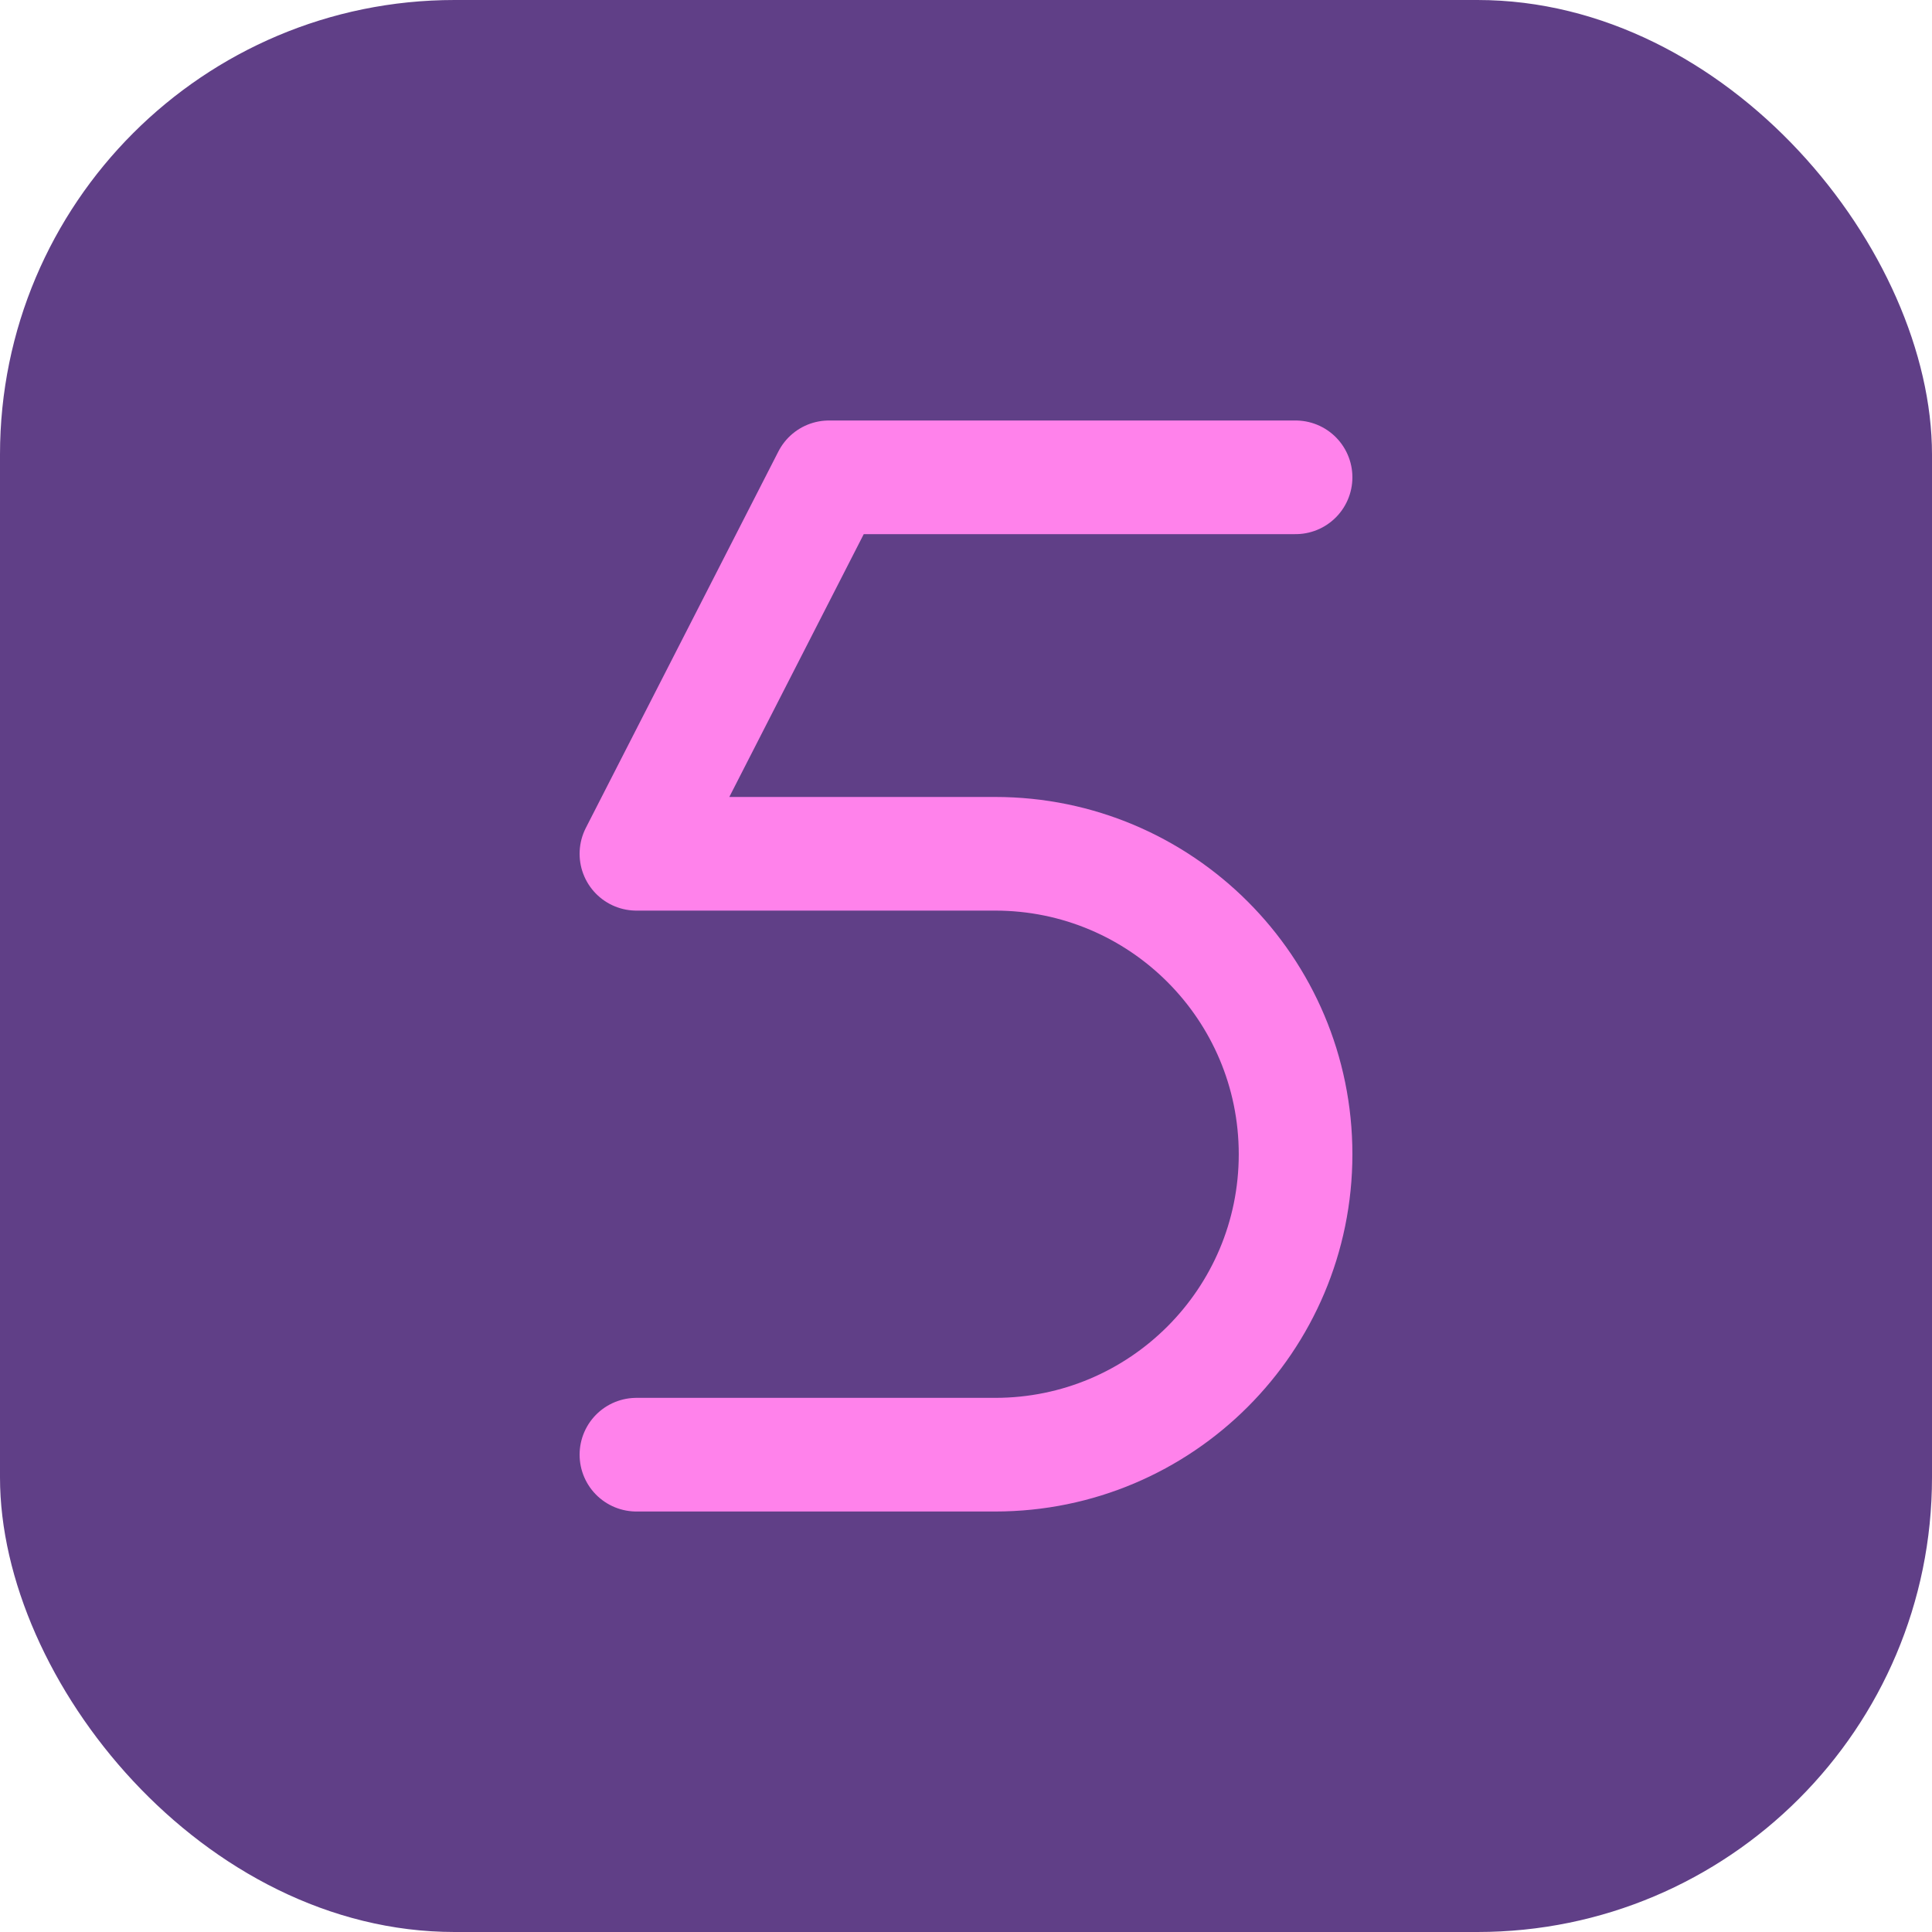 <svg width="85" height="85" viewBox="0 0 85 85" fill="none" xmlns="http://www.w3.org/2000/svg">
<rect width="85" height="85" rx="20" fill="#603F87"/>
<path d="M57 21H36.472L28 37.563H43.782C51.082 37.563 57 43.481 57 50.782V50.782C57 58.082 51.082 64 43.782 64H28" stroke="#FF82EB" stroke-width="5" stroke-linecap="round" stroke-linejoin="round"/>
</svg>
